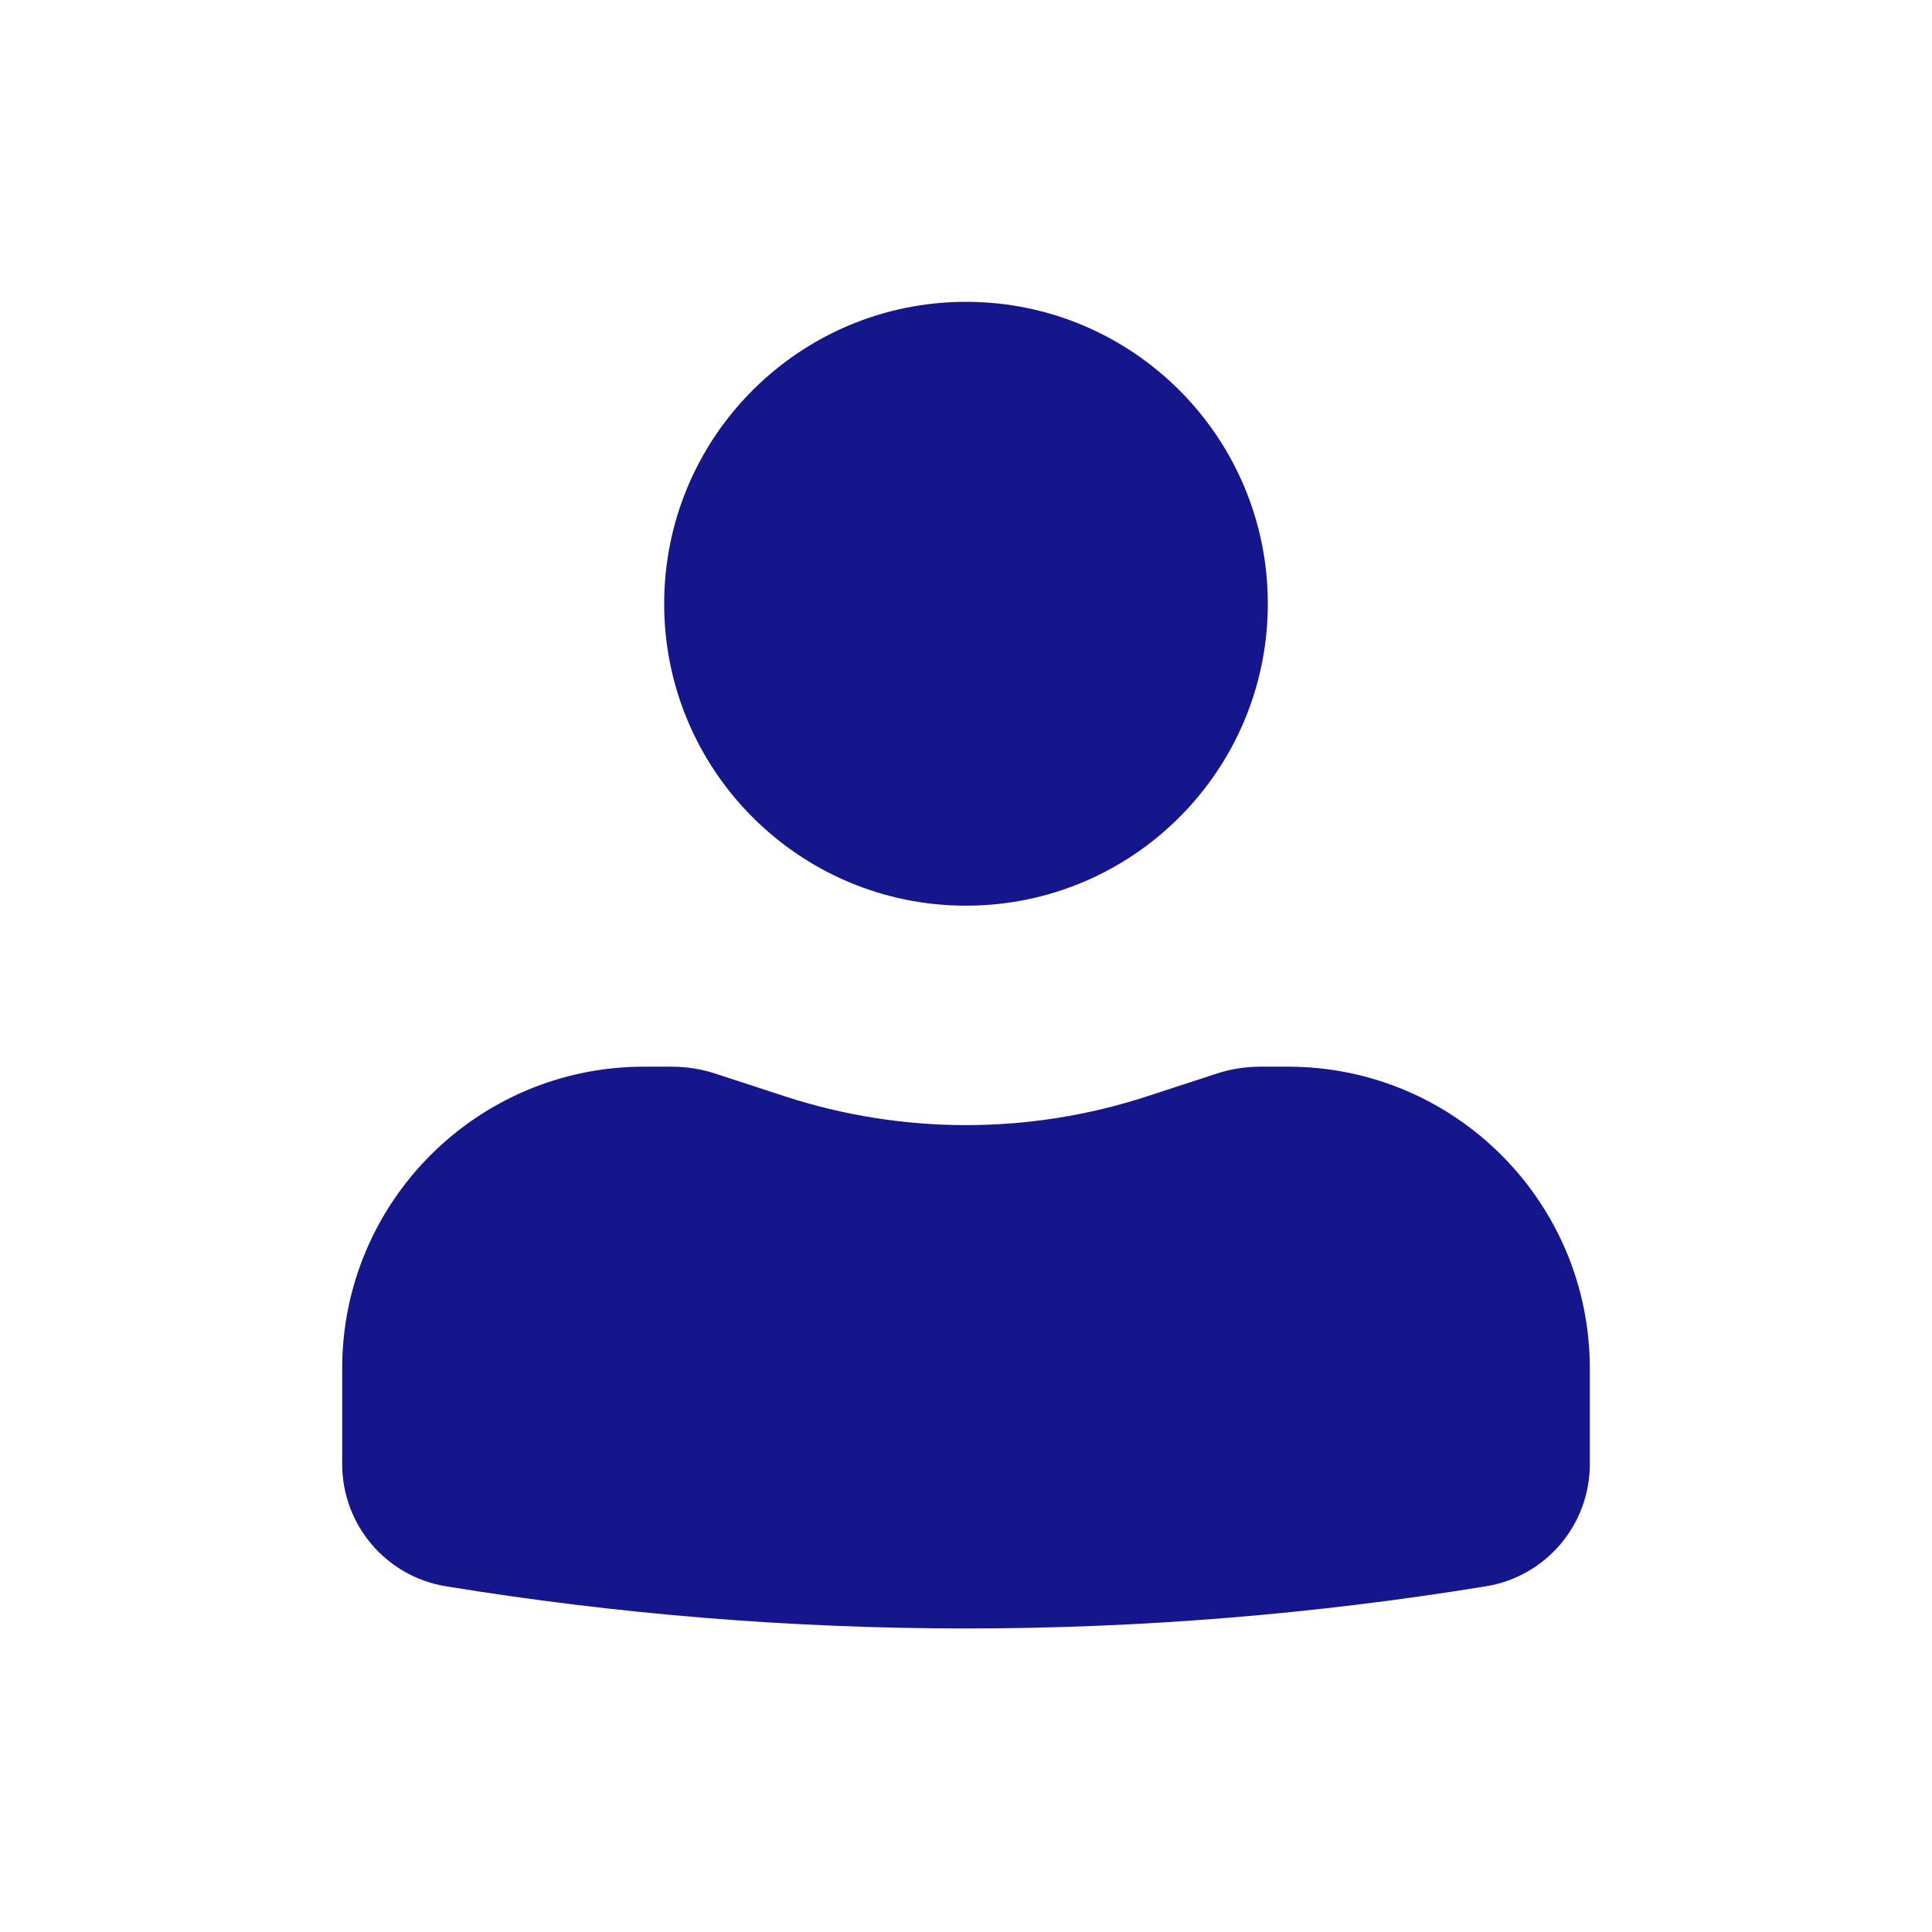 <svg width="18" height="18" viewBox="0 0 18 18" fill="none" xmlns="http://www.w3.org/2000/svg">
<path d="M9 2.812C7.447 2.812 6.188 4.072 6.188 5.625C6.188 7.178 7.447 8.438 9 8.438C10.553 8.438 11.812 7.178 11.812 5.625C11.812 4.072 10.553 2.812 9 2.812Z" fill="#15158C"/>
<path d="M6 9.938C4.447 9.938 3.188 11.197 3.188 12.75V13.641C3.188 14.206 3.597 14.688 4.154 14.779C7.364 15.303 10.636 15.303 13.845 14.779C14.403 14.688 14.812 14.206 14.812 13.641V12.75C14.812 11.197 13.553 9.938 12 9.938H11.744C11.606 9.938 11.469 9.959 11.337 10.002L10.688 10.214C9.591 10.572 8.409 10.572 7.312 10.214L6.663 10.002C6.532 9.959 6.394 9.938 6.256 9.938H6Z" fill="#15158C"/>
</svg>
